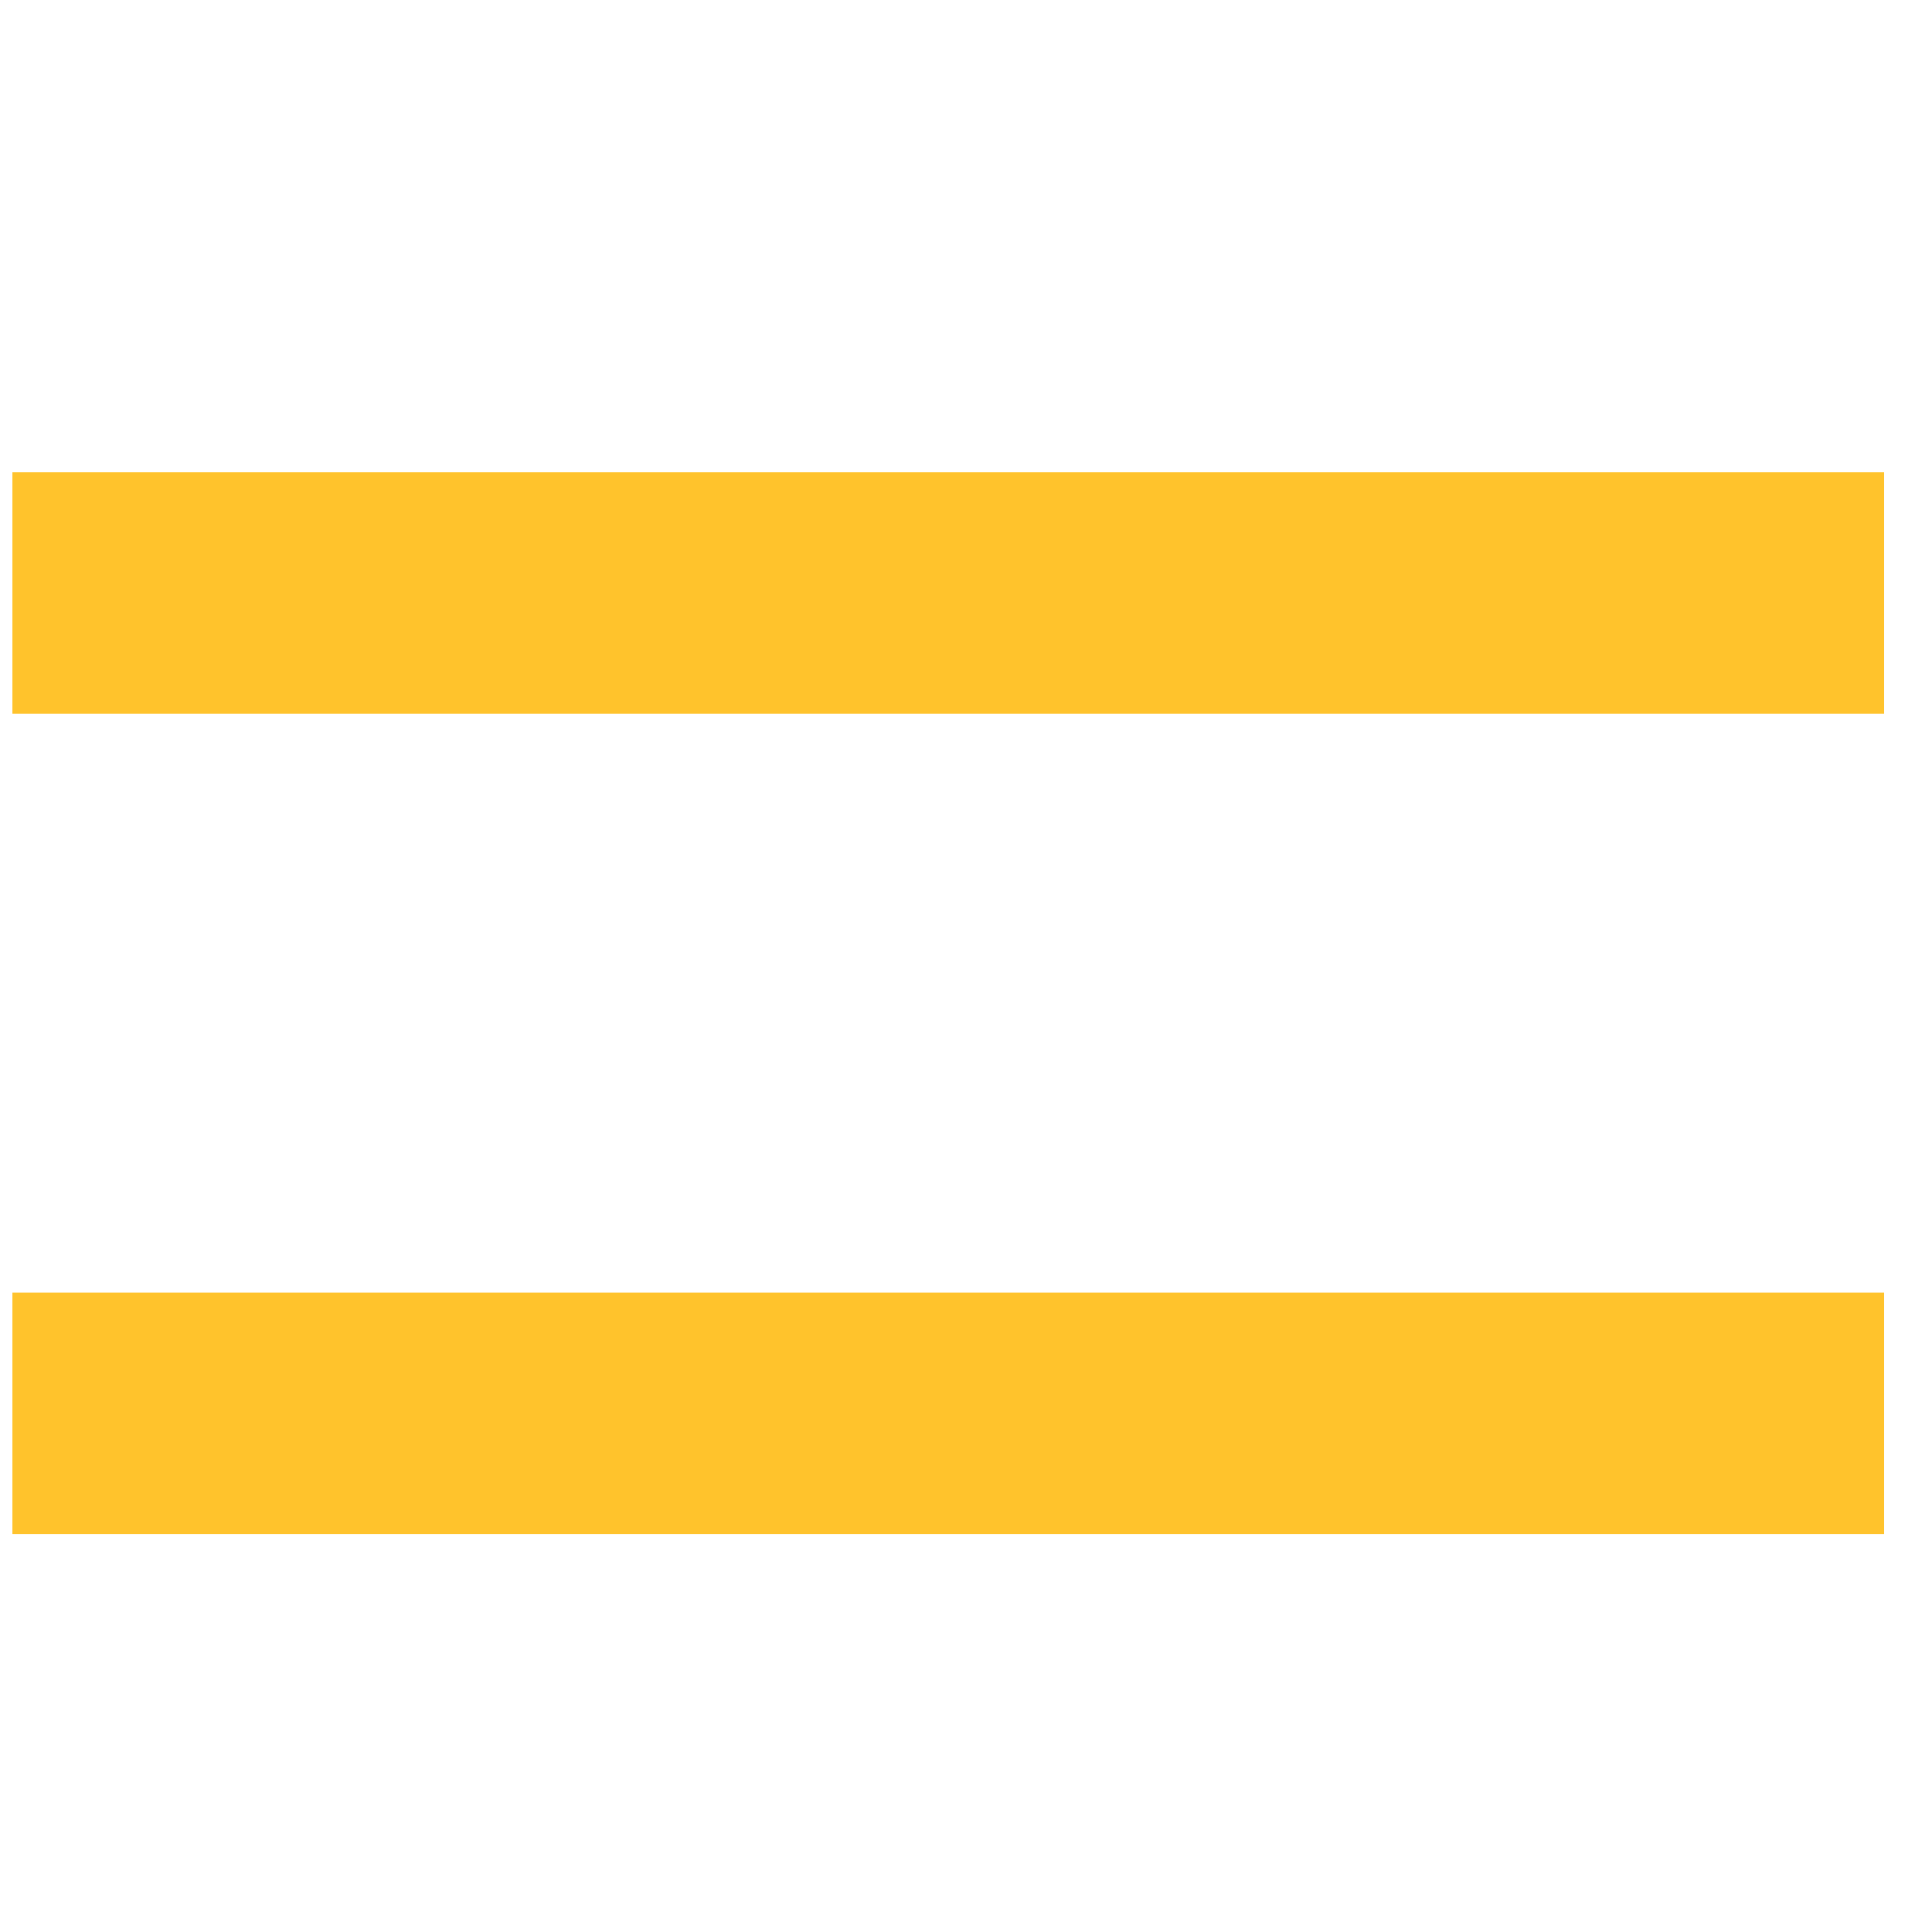 <svg xmlns="http://www.w3.org/2000/svg" width="24" height="24" viewBox="0 0 24 24">
  <g id="Group_2468" data-name="Group 2468" transform="translate(-0.239 -0.158)">
    <g id="Rectangle_244" data-name="Rectangle 244" transform="translate(0.239 0.158)" fill="#fff" stroke="#707070" stroke-width="1" opacity="0">
      <rect width="24" height="24" stroke="none"/>
      <rect x="0.5" y="0.5" width="23" height="23" fill="none"/>
    </g>
    <g id="Group_2469" data-name="Group 2469" transform="translate(0.393 7.525)">
      <g id="Group_1156" data-name="Group 1156" transform="translate(0 0)">
        <line id="Line_129" data-name="Line 129" x2="23.251" fill="none" stroke="#ffc32c" stroke-miterlimit="10" stroke-width="3"/>
      </g>
      <g id="Group_1157" data-name="Group 1157" transform="translate(0 10.19)">
        <line id="Line_130" data-name="Line 130" x2="23.251" fill="none" stroke="#ffc32c" stroke-miterlimit="10" stroke-width="3"/>
      </g>
    </g>
  </g>
</svg>
